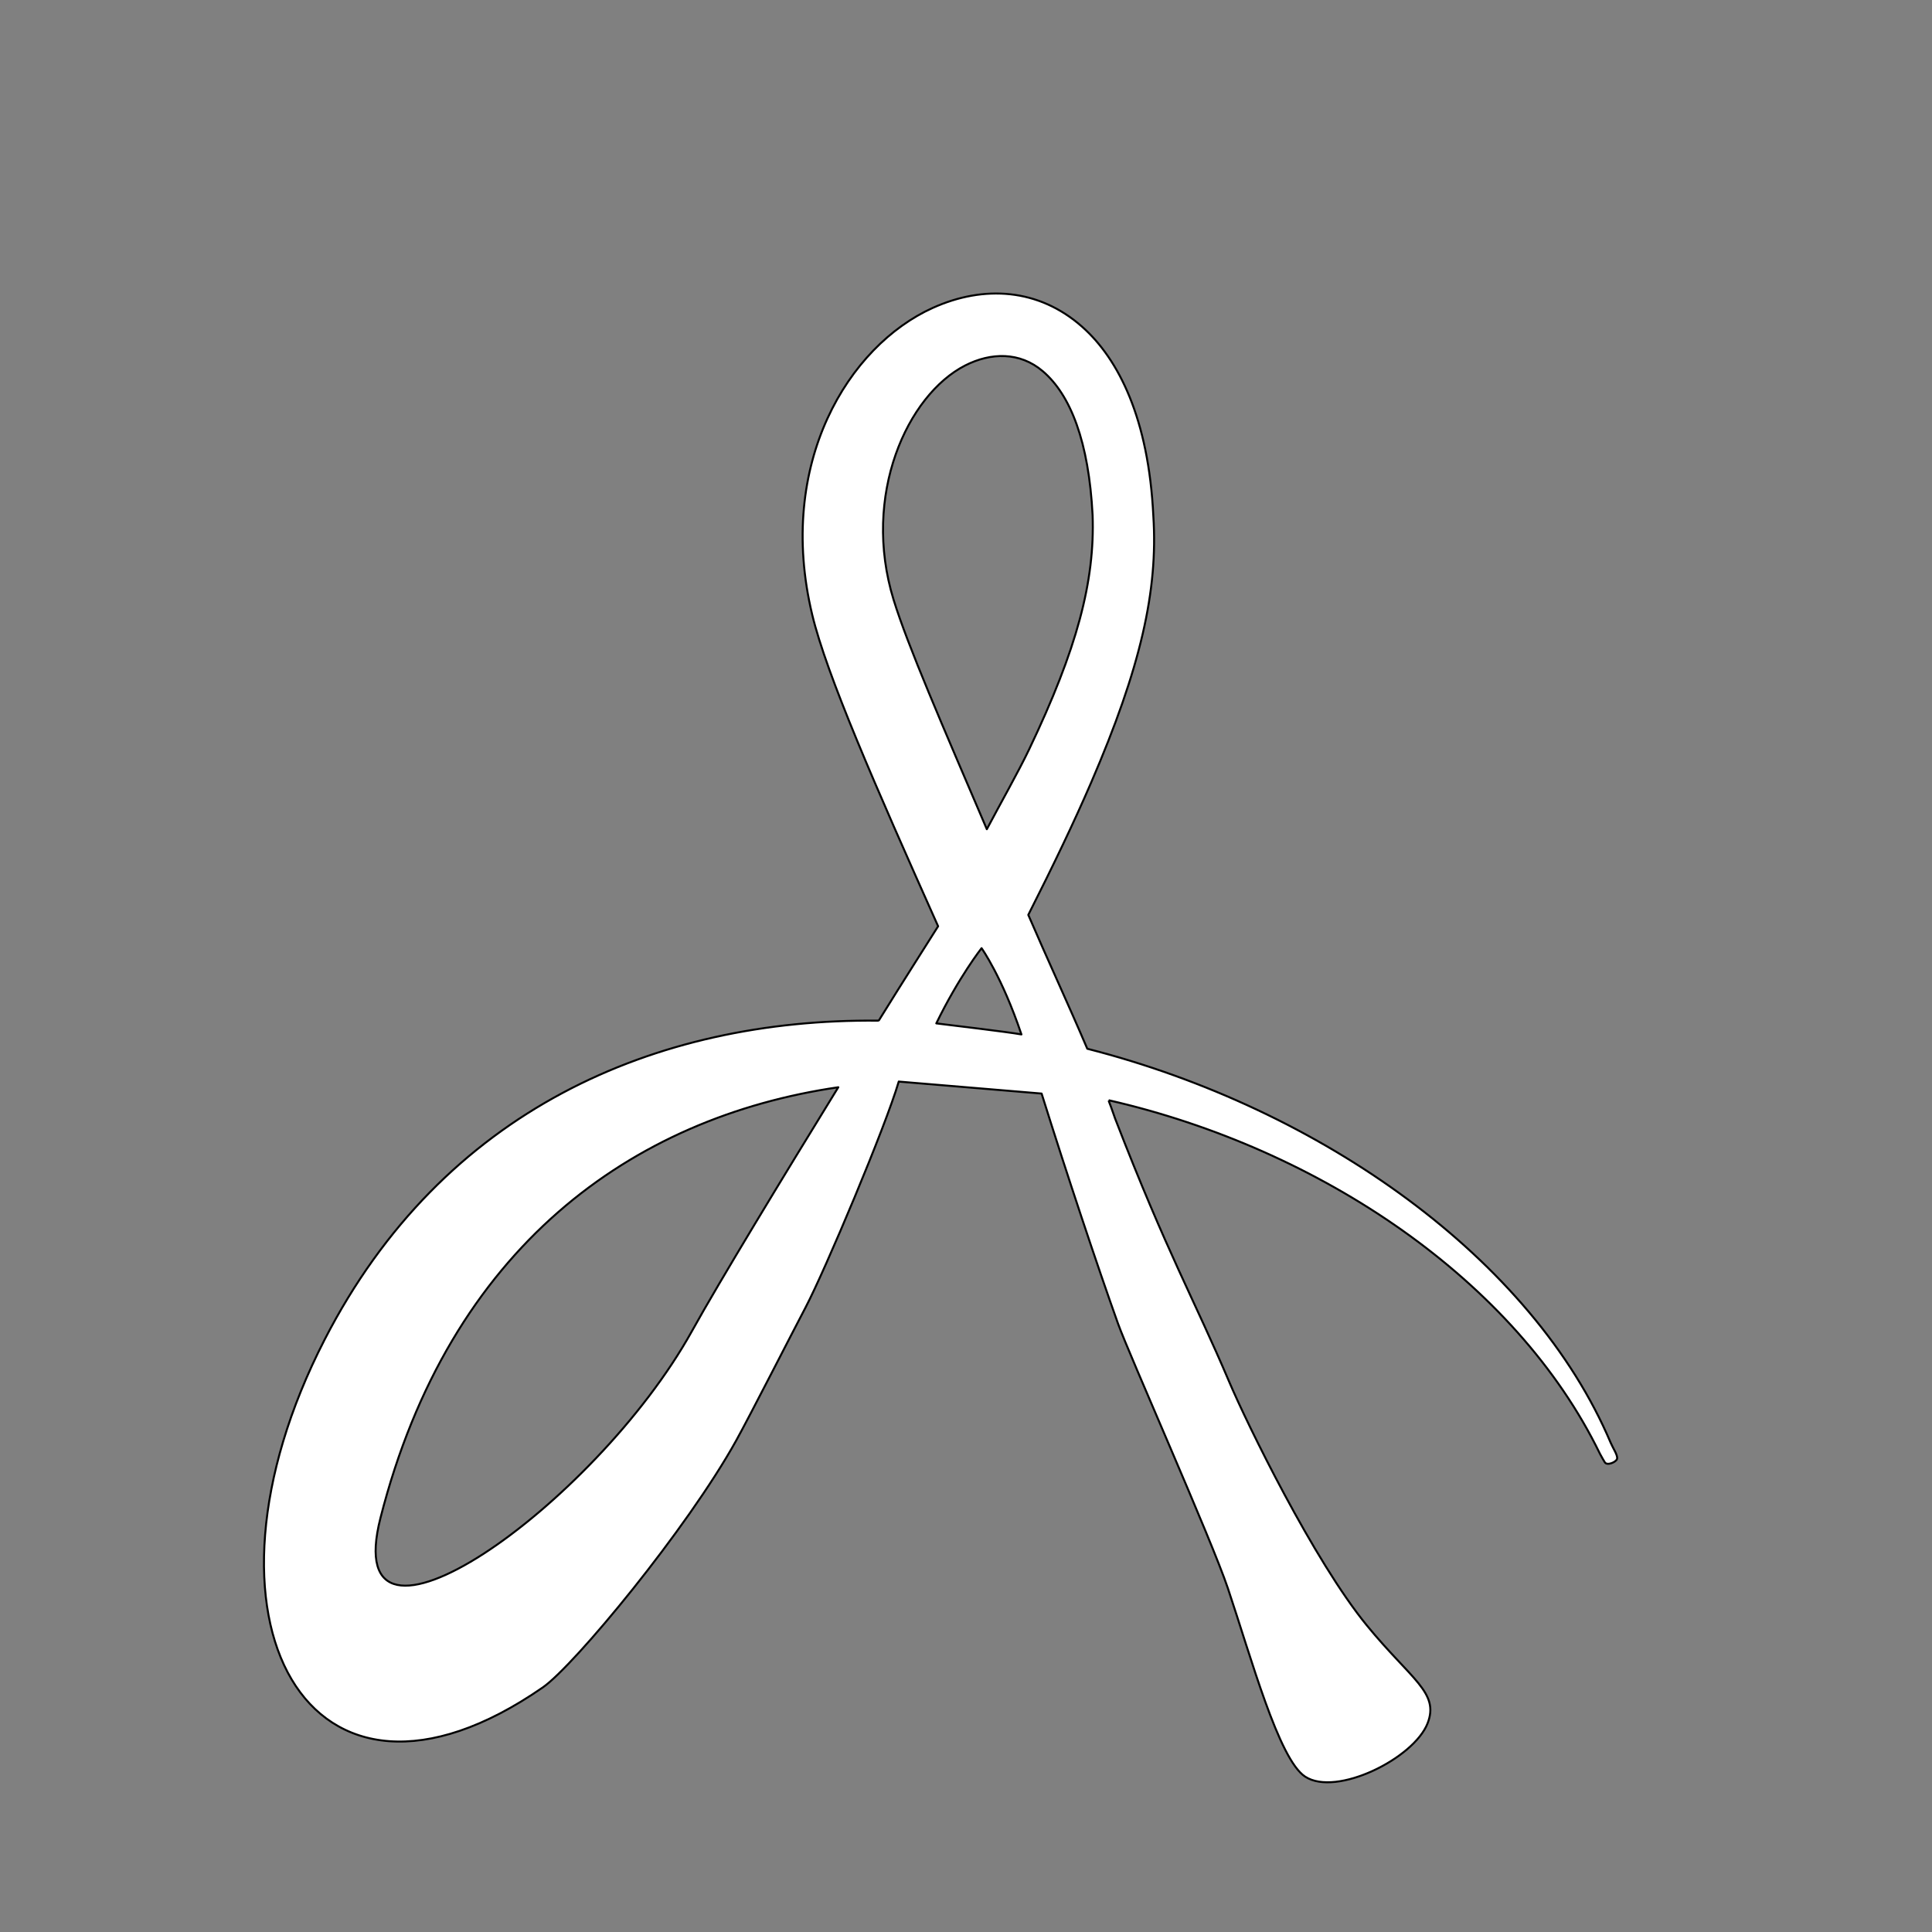 <?xml version="1.0" encoding="UTF-8" standalone="no"?>
<!DOCTYPE svg PUBLIC "-//W3C//DTD SVG 1.1//EN" "http://www.w3.org/Graphics/SVG/1.1/DTD/svg11.dtd">
<svg width="100%" height="100%" viewBox="0 0 973 973" version="1.1" xmlns="http://www.w3.org/2000/svg" xmlns:xlink="http://www.w3.org/1999/xlink" xml:space="preserve" xmlns:serif="http://www.serif.com/" style="fill-rule:evenodd;clip-rule:evenodd;stroke-linejoin:round;stroke-miterlimit:2;">
    <rect x="0" y="0" width="973" height="973" fill="#808080" stroke="none"/>
    <g transform="matrix(1,0,0,1,-1417,-45)">
        <g id="dhaï" transform="matrix(1,0,0,1,1417.42,45.133)">
            <rect x="0" y="0" width="972.222" height="972.222" style="fill:none;"/>
            <g transform="matrix(1,0,0,1,-1416.95,-44.527)">
                <path d="M1838.72,591.957C1735.03,607.094 1642.92,672.371 1608.14,808.878C1586.4,894.177 1715.97,803.093 1765.02,714.753C1779.04,689.499 1810.52,637.756 1838.72,591.957ZM1930.95,565.358C1923.49,564.024 1895.58,560.746 1888.07,559.791C1899.46,536.377 1910.87,521.91 1910.87,521.91C1910.87,521.91 1921.2,536.355 1930.95,565.358ZM1913.52,462.012C1891,409.345 1873.72,369.67 1866.57,346.466C1850.37,293.77 1873.55,243.324 1902.57,228.481C1915.53,221.853 1930.14,221.522 1941.66,231.311C1955.75,243.282 1964.87,266.947 1966.79,303.847C1967.98,337.077 1959,371.154 1934.86,421.722C1929.46,433.038 1920.42,448.977 1913.52,462.012ZM1869.16,589.099L1941.11,595.136C1953.98,636.212 1969.16,681.838 1979.57,710.939C1985.15,726.547 2026.6,819.518 2034.9,844.231C2046.64,879.174 2060.54,930.471 2073.82,939.145C2089.55,949.42 2128.62,929.964 2135.5,912.284C2141.53,896.801 2127.33,890.368 2104.93,863.021C2078.14,830.296 2044.56,761.459 2035.59,740.325C2017.91,698.698 2004.43,675.715 1978.12,607.713L1976.07,601.883C1976.07,601.883 1974.72,598.458 1974.8,598.475C2081.58,622.822 2180.04,689.53 2222.3,776.538C2222.99,777.941 2224.62,780.622 2224.71,780.777C2225.78,782.754 2230.51,780.761 2230.93,779.082C2231.36,777.35 2228.88,773.776 2227.73,771.073C2188.56,678.546 2082.18,602.721 1964.11,572.562C1954.13,549.205 1943.64,526.641 1934.4,505.151C1947.06,480.113 1957.57,458.19 1966.04,438.54C1991.07,380.462 1999.79,341.766 1997.38,304.313C1995.02,255.328 1979.89,225.206 1961.51,208.95C1939.61,189.576 1911.97,187.878 1886.3,199.454C1843.99,218.531 1807.27,277.666 1825.58,353.977C1832.85,384.29 1857.4,440.298 1888.99,510.877C1883.53,519.621 1872.4,536.907 1859.17,558.27L1858.64,558.415C1746.82,557.351 1639.54,603.205 1580.02,719.058C1507.88,859.489 1571.14,976.426 1689.87,894.235C1705.73,883.255 1762.73,814.253 1787.35,769.78C1794.47,756.906 1815.85,714.933 1822.28,702.752C1832.23,683.691 1862.43,611.998 1869.17,589.072L1869.16,589.099Z" style="fill:white;stroke:black;stroke-width:1px;"/>
            </g>
        </g>
    </g>
</svg>
